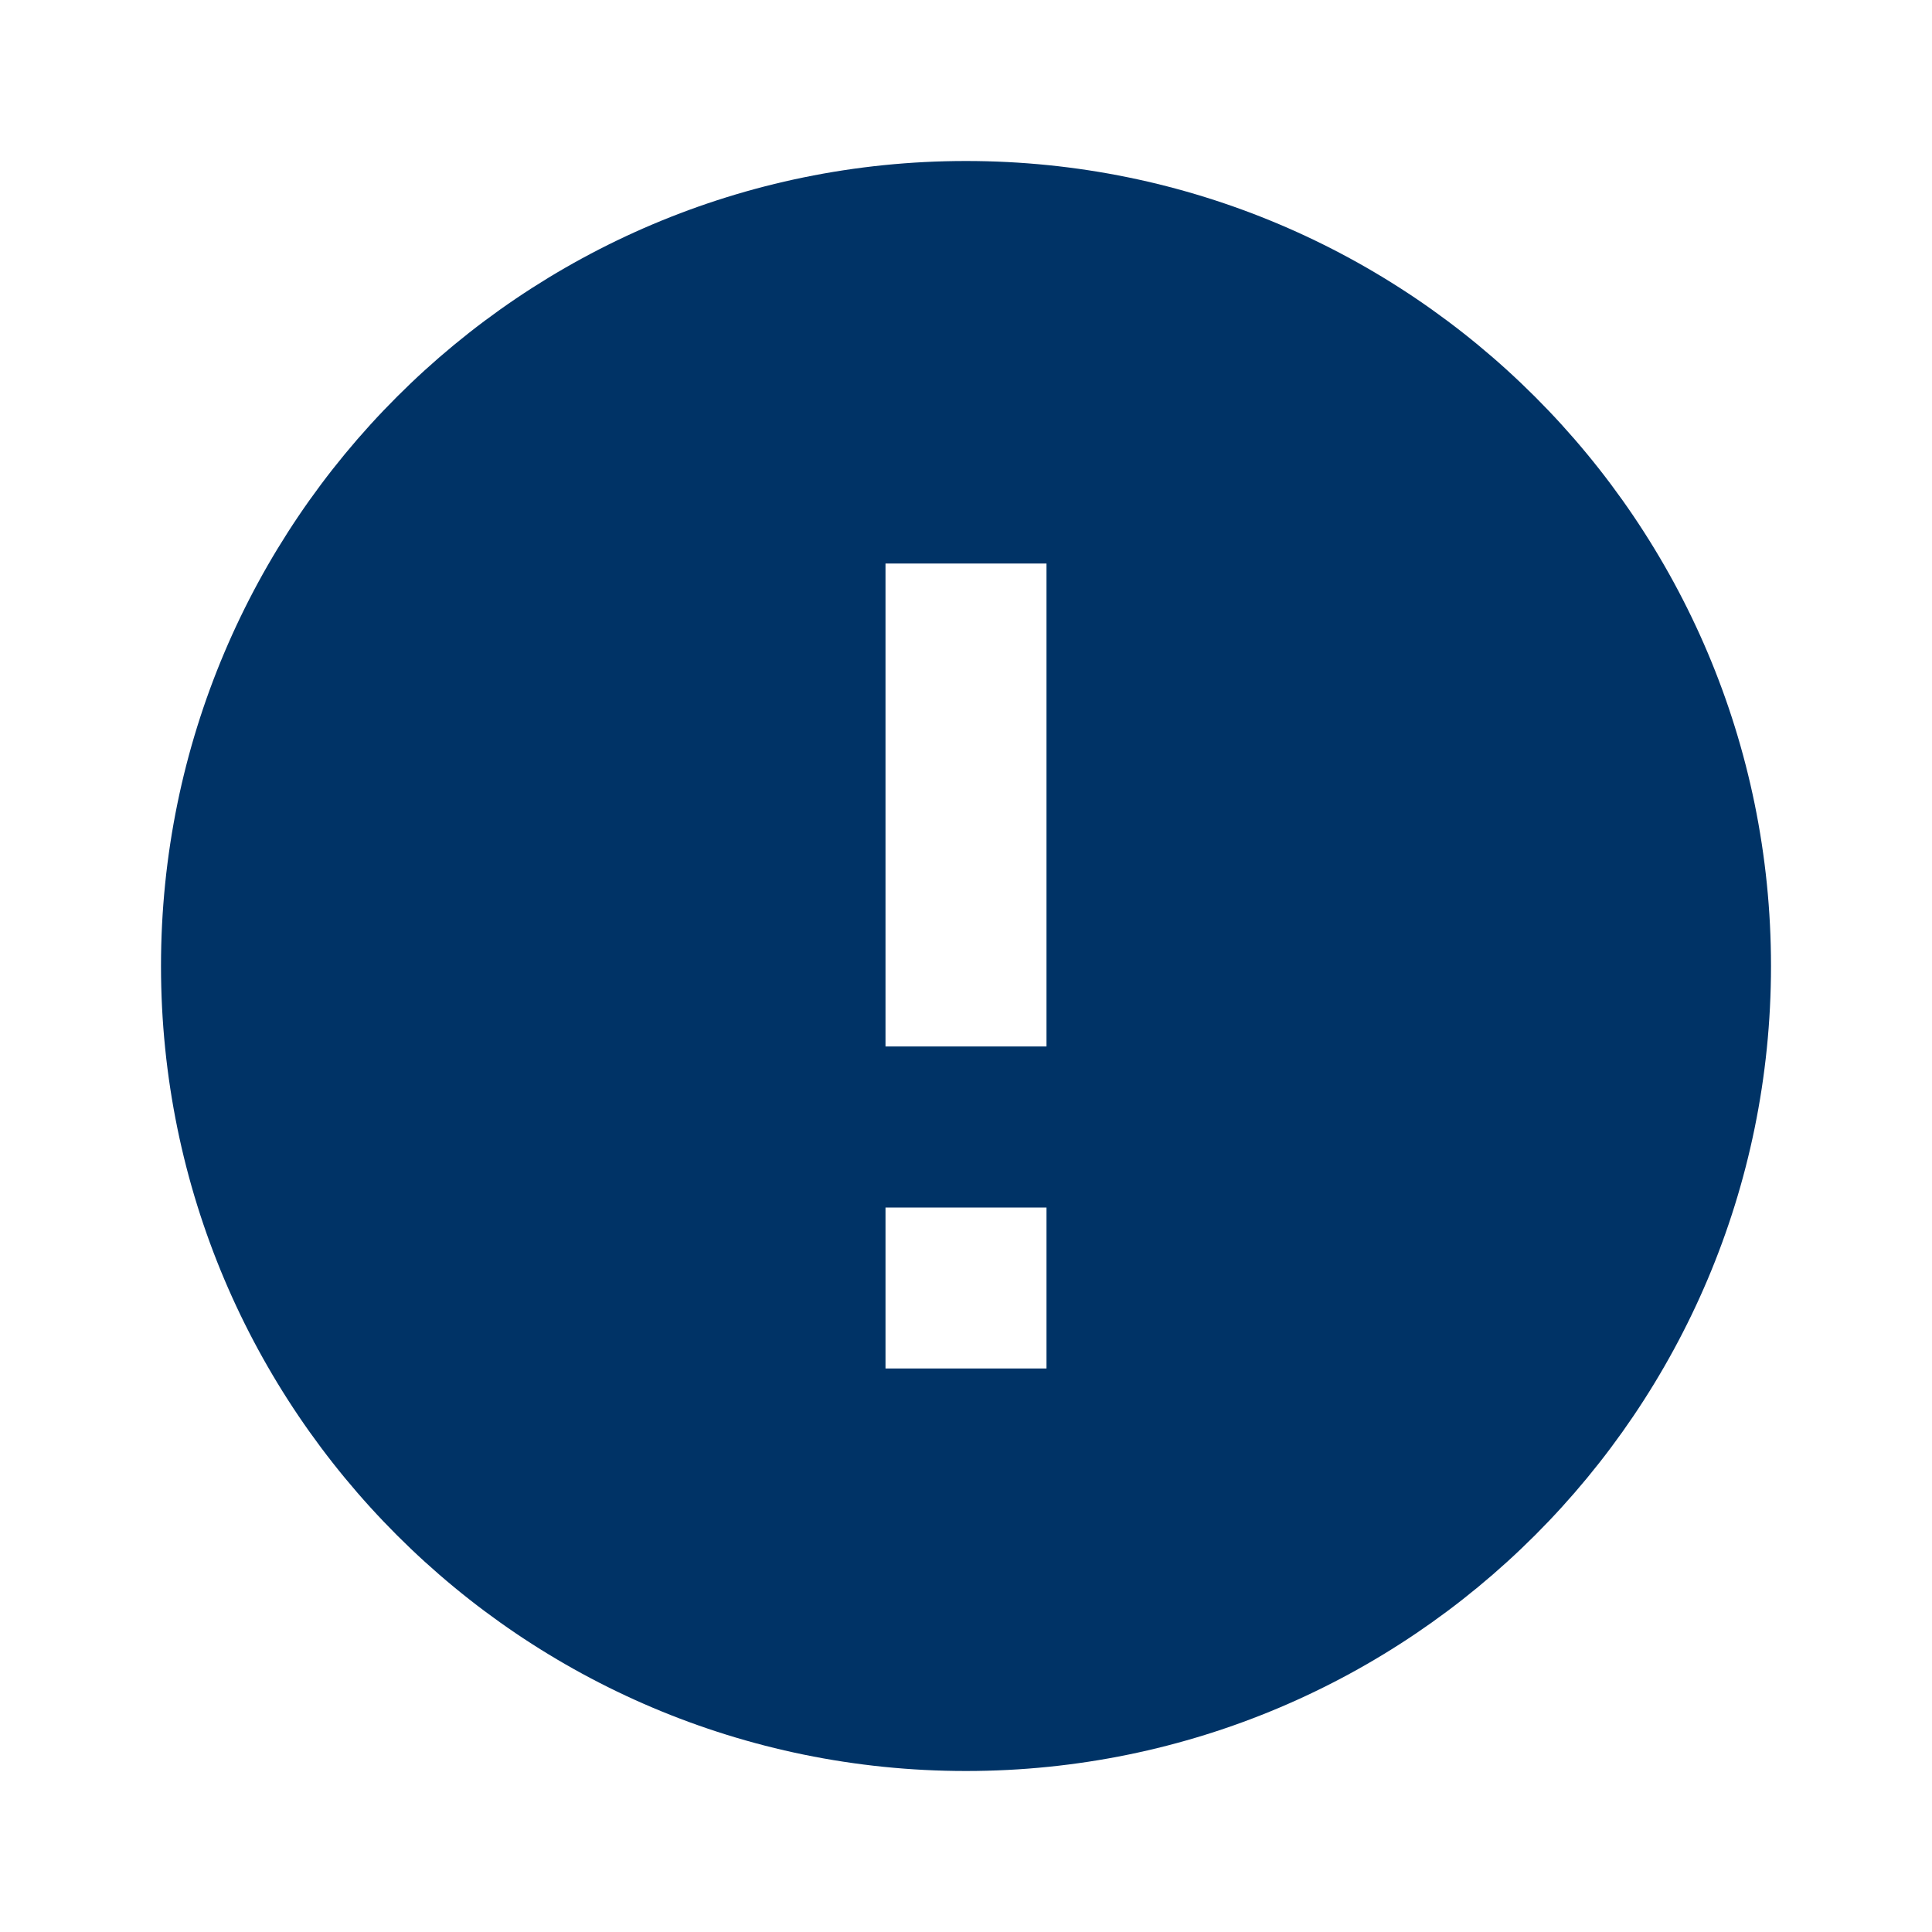 <svg xmlns="http://www.w3.org/2000/svg" height="24px" viewBox="0 0 24 24" width="24px" fill="#003366"><path d="M12 2C6.48 2 2 6.48 2 12s4.48 10 10 10 10-4.48 10-10S17.52 2 12 2zm1 15h-2v-2h2v2zm0-4h-2V7h2v6z"/></svg>